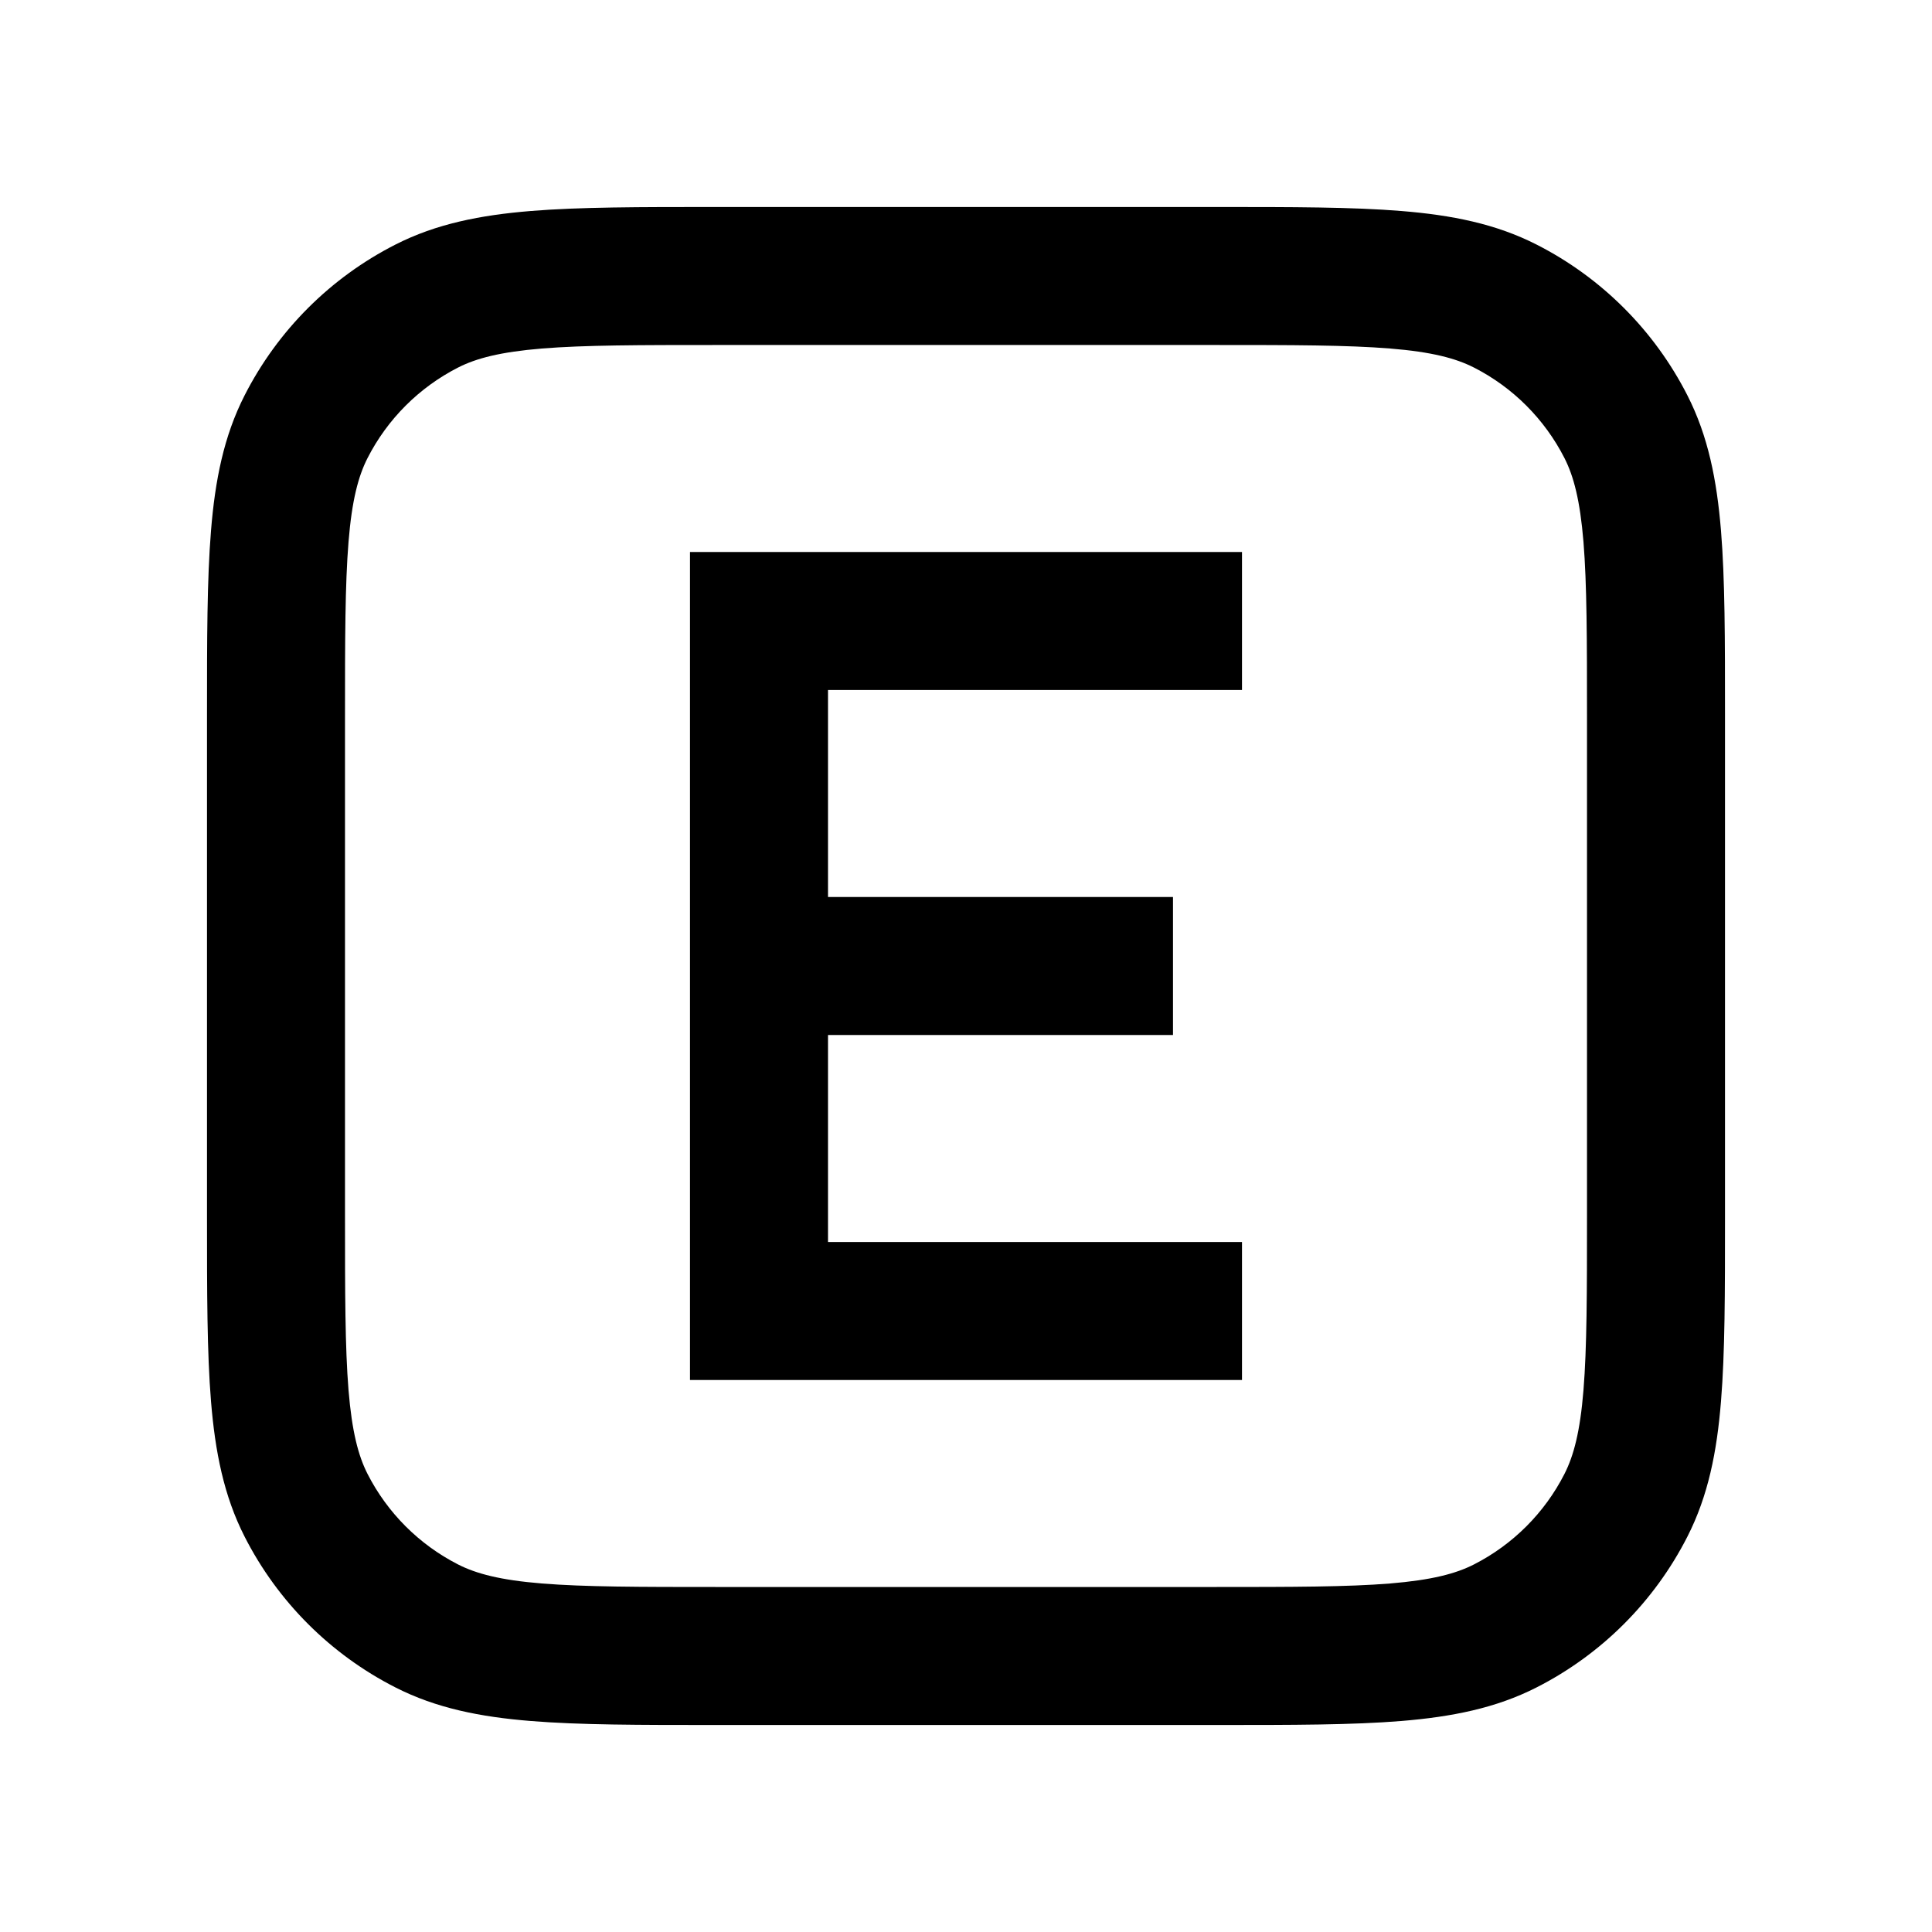 <?xml version="1.0" encoding="UTF-8"?><svg fill="none" height="28" viewBox="0 0 28 28" width="28" xmlns="http://www.w3.org/2000/svg"><g fill="currentColor"><path d="m18 8h-8v12h8v-2h-6v-3h5v-2h-5v-3h6z"/><path clip-rule="evenodd" d="m17.643 3h-7.286c-1.084-0-1.958-0-2.666.058-.729.06-1.369.185-1.961.487-.941.479-1.706 1.244-2.185 2.185-.302.592-.428 1.232-.487 1.961-.058.708-.058 1.582-.058 2.666v7.286c-0 1.084-0 1.958.058 2.666.06.729.185 1.369.487 1.961.479.941 1.244 1.706 2.185 2.185.592.302 1.232.428 1.961.487.708.058 1.582.058 2.666.058h7.286c1.084 0 1.958 0 2.666-.058.729-.06 1.369-.185 1.961-.487.941-.479 1.706-1.244 2.185-2.185.302-.592.428-1.232.487-1.961.058-.708.058-1.582.058-2.666v-7.286c0-1.084 0-1.958-.058-2.666-.06-.729-.185-1.369-.487-1.961-.479-.941-1.244-1.706-2.185-2.185-.592-.302-1.232-.428-1.961-.487-.708-.058-1.582-.058-2.666-.058zm-11.005 2.327c.263-.134.611-.226 1.216-.276.617-.05 1.409-.051 2.546-.051h7.2c1.137 0 1.929.001 2.546.051.605.049.953.142 1.216.276.565.288 1.023.747 1.311 1.311.134.263.226.611.276 1.216.05.617.051 1.409.051 2.546v7.2c0 1.137-.001 1.929-.051 2.546-.049.605-.142.953-.276 1.216-.288.565-.747 1.023-1.311 1.311-.263.134-.611.226-1.216.276-.617.05-1.409.051-2.546.051h-7.2c-1.137 0-1.929-.001-2.546-.051-.605-.049-.953-.142-1.216-.276-.564-.288-1.023-.747-1.311-1.311-.134-.263-.226-.611-.276-1.216-.05-.617-.051-1.409-.051-2.546v-7.2c0-1.137.001-1.929.051-2.546.049-.605.142-.953.276-1.216.288-.564.747-1.023 1.311-1.311z" fill-rule="evenodd"/></g></svg>
